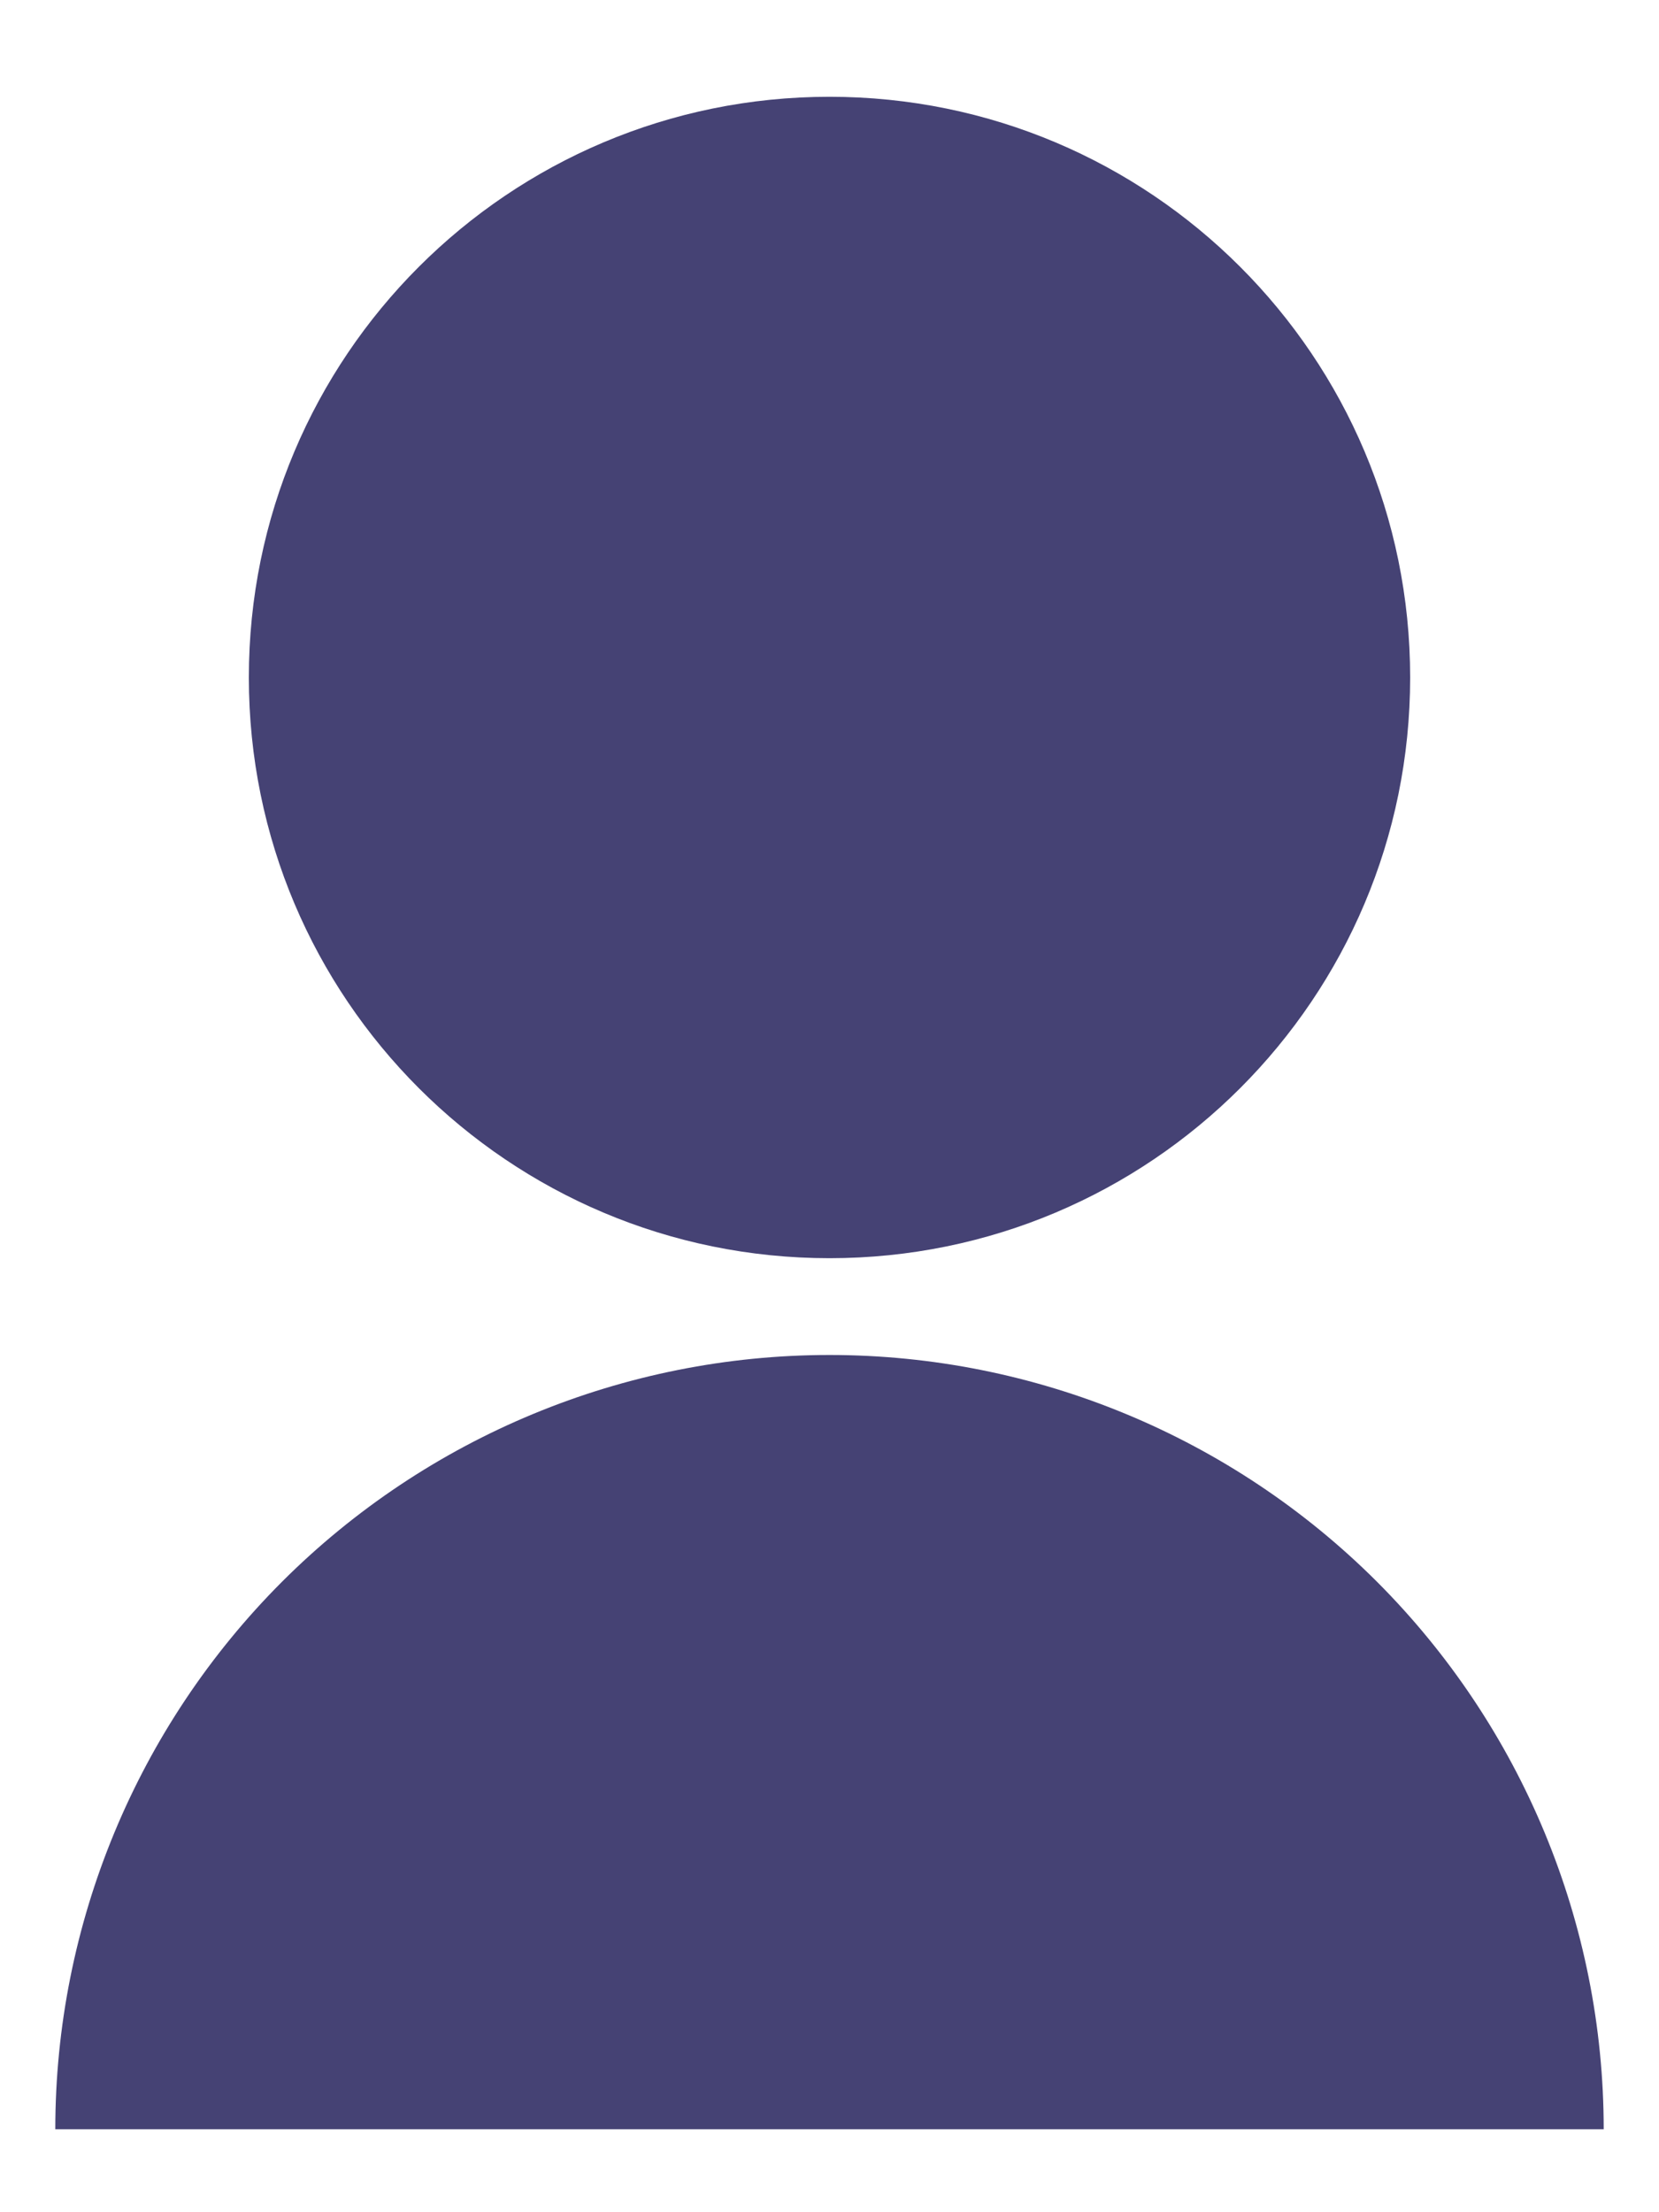 <svg width="15" height="20" viewBox="0 0 15 20" fill="none" xmlns="http://www.w3.org/2000/svg">
<path d="M0.5 19.25C0.5 17.393 1.238 15.613 2.55 14.3C3.863 12.988 5.643 12.25 7.5 12.25C9.357 12.25 11.137 12.988 12.45 14.3C13.762 15.613 14.5 17.393 14.5 19.25H0.5ZM7.5 11.375C4.599 11.375 2.25 9.026 2.25 6.125C2.25 3.224 4.599 0.875 7.5 0.875C10.401 0.875 12.75 3.224 12.75 6.125C12.75 9.026 10.401 11.375 7.5 11.375Z" fill="#454274"/>
</svg>
